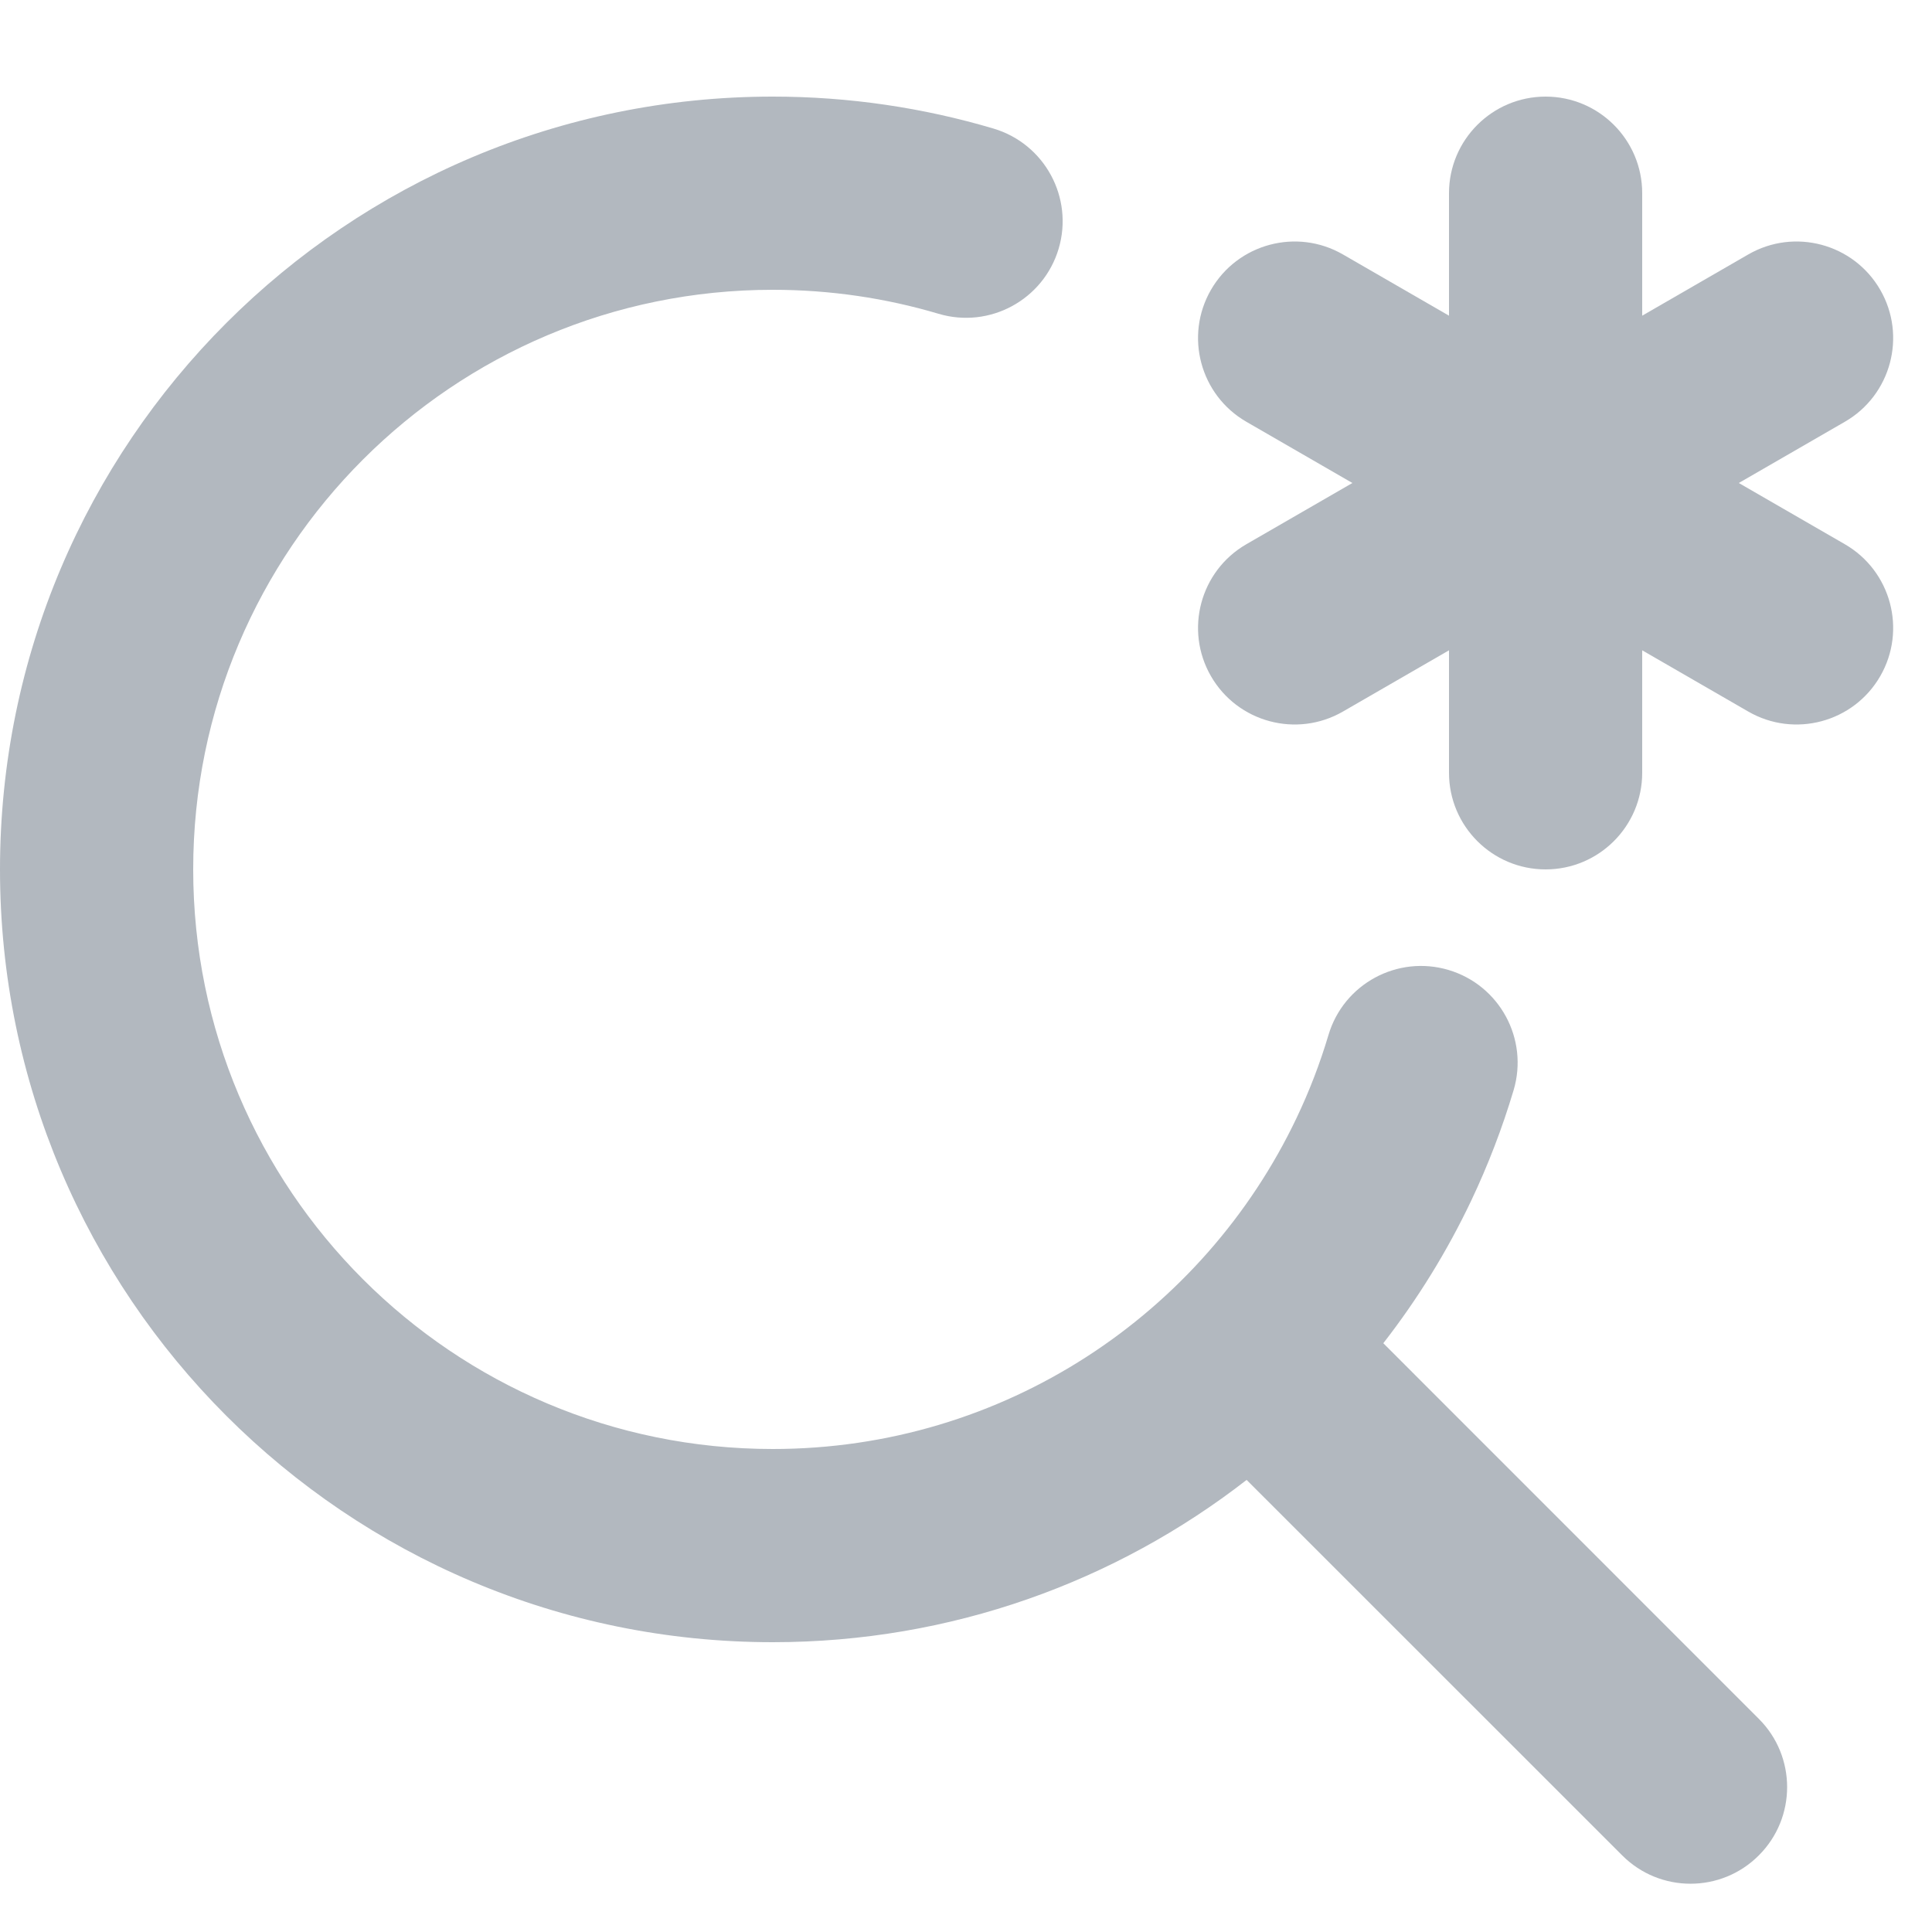 <svg width="20" height="20" viewBox="0 0 20 20" fill="none" xmlns="http://www.w3.org/2000/svg">
<path d="M2 9C2 5.686 4.686 3 8 3C8.597 3 9.173 3.087 9.715 3.248C10.244 3.406 10.801 3.104 10.959 2.575C11.116 2.046 10.815 1.489 10.285 1.331C9.56 1.116 8.793 1 8 1C3.582 1 0 4.582 0 9C0 13.418 3.582 17 8 17C9.849 17 11.551 16.372 12.905 15.32L16.793 19.207C17.183 19.598 17.817 19.598 18.207 19.207C18.598 18.817 18.598 18.183 18.207 17.793L14.32 13.905C14.674 13.45 14.98 12.955 15.23 12.429C15.404 12.062 15.551 11.68 15.669 11.285C15.826 10.756 15.525 10.199 14.995 10.041C14.466 9.884 13.909 10.185 13.752 10.715C13.664 11.01 13.554 11.296 13.423 11.571C12.459 13.6 10.392 15 8 15C4.686 15 2 12.314 2 9Z" fill="#B2B8BF"/>
<path d="M16 1C16.552 1 17 1.448 17 2V3.268L18.098 2.634C18.576 2.358 19.188 2.522 19.464 3C19.74 3.478 19.576 4.09 19.098 4.366L18 5L19.098 5.634C19.576 5.91 19.74 6.522 19.464 7C19.188 7.478 18.576 7.642 18.098 7.366L17 6.732V8C17 8.552 16.552 9 16 9C15.448 9 15 8.552 15 8V6.732L13.902 7.366C13.424 7.642 12.812 7.478 12.536 7C12.26 6.522 12.424 5.91 12.902 5.634L14 5L12.902 4.366C12.424 4.09 12.26 3.478 12.536 3C12.812 2.522 13.424 2.358 13.902 2.634L15 3.268V2C15 1.448 15.448 1 16 1Z" fill="#B2B8BF"/>
</svg>
